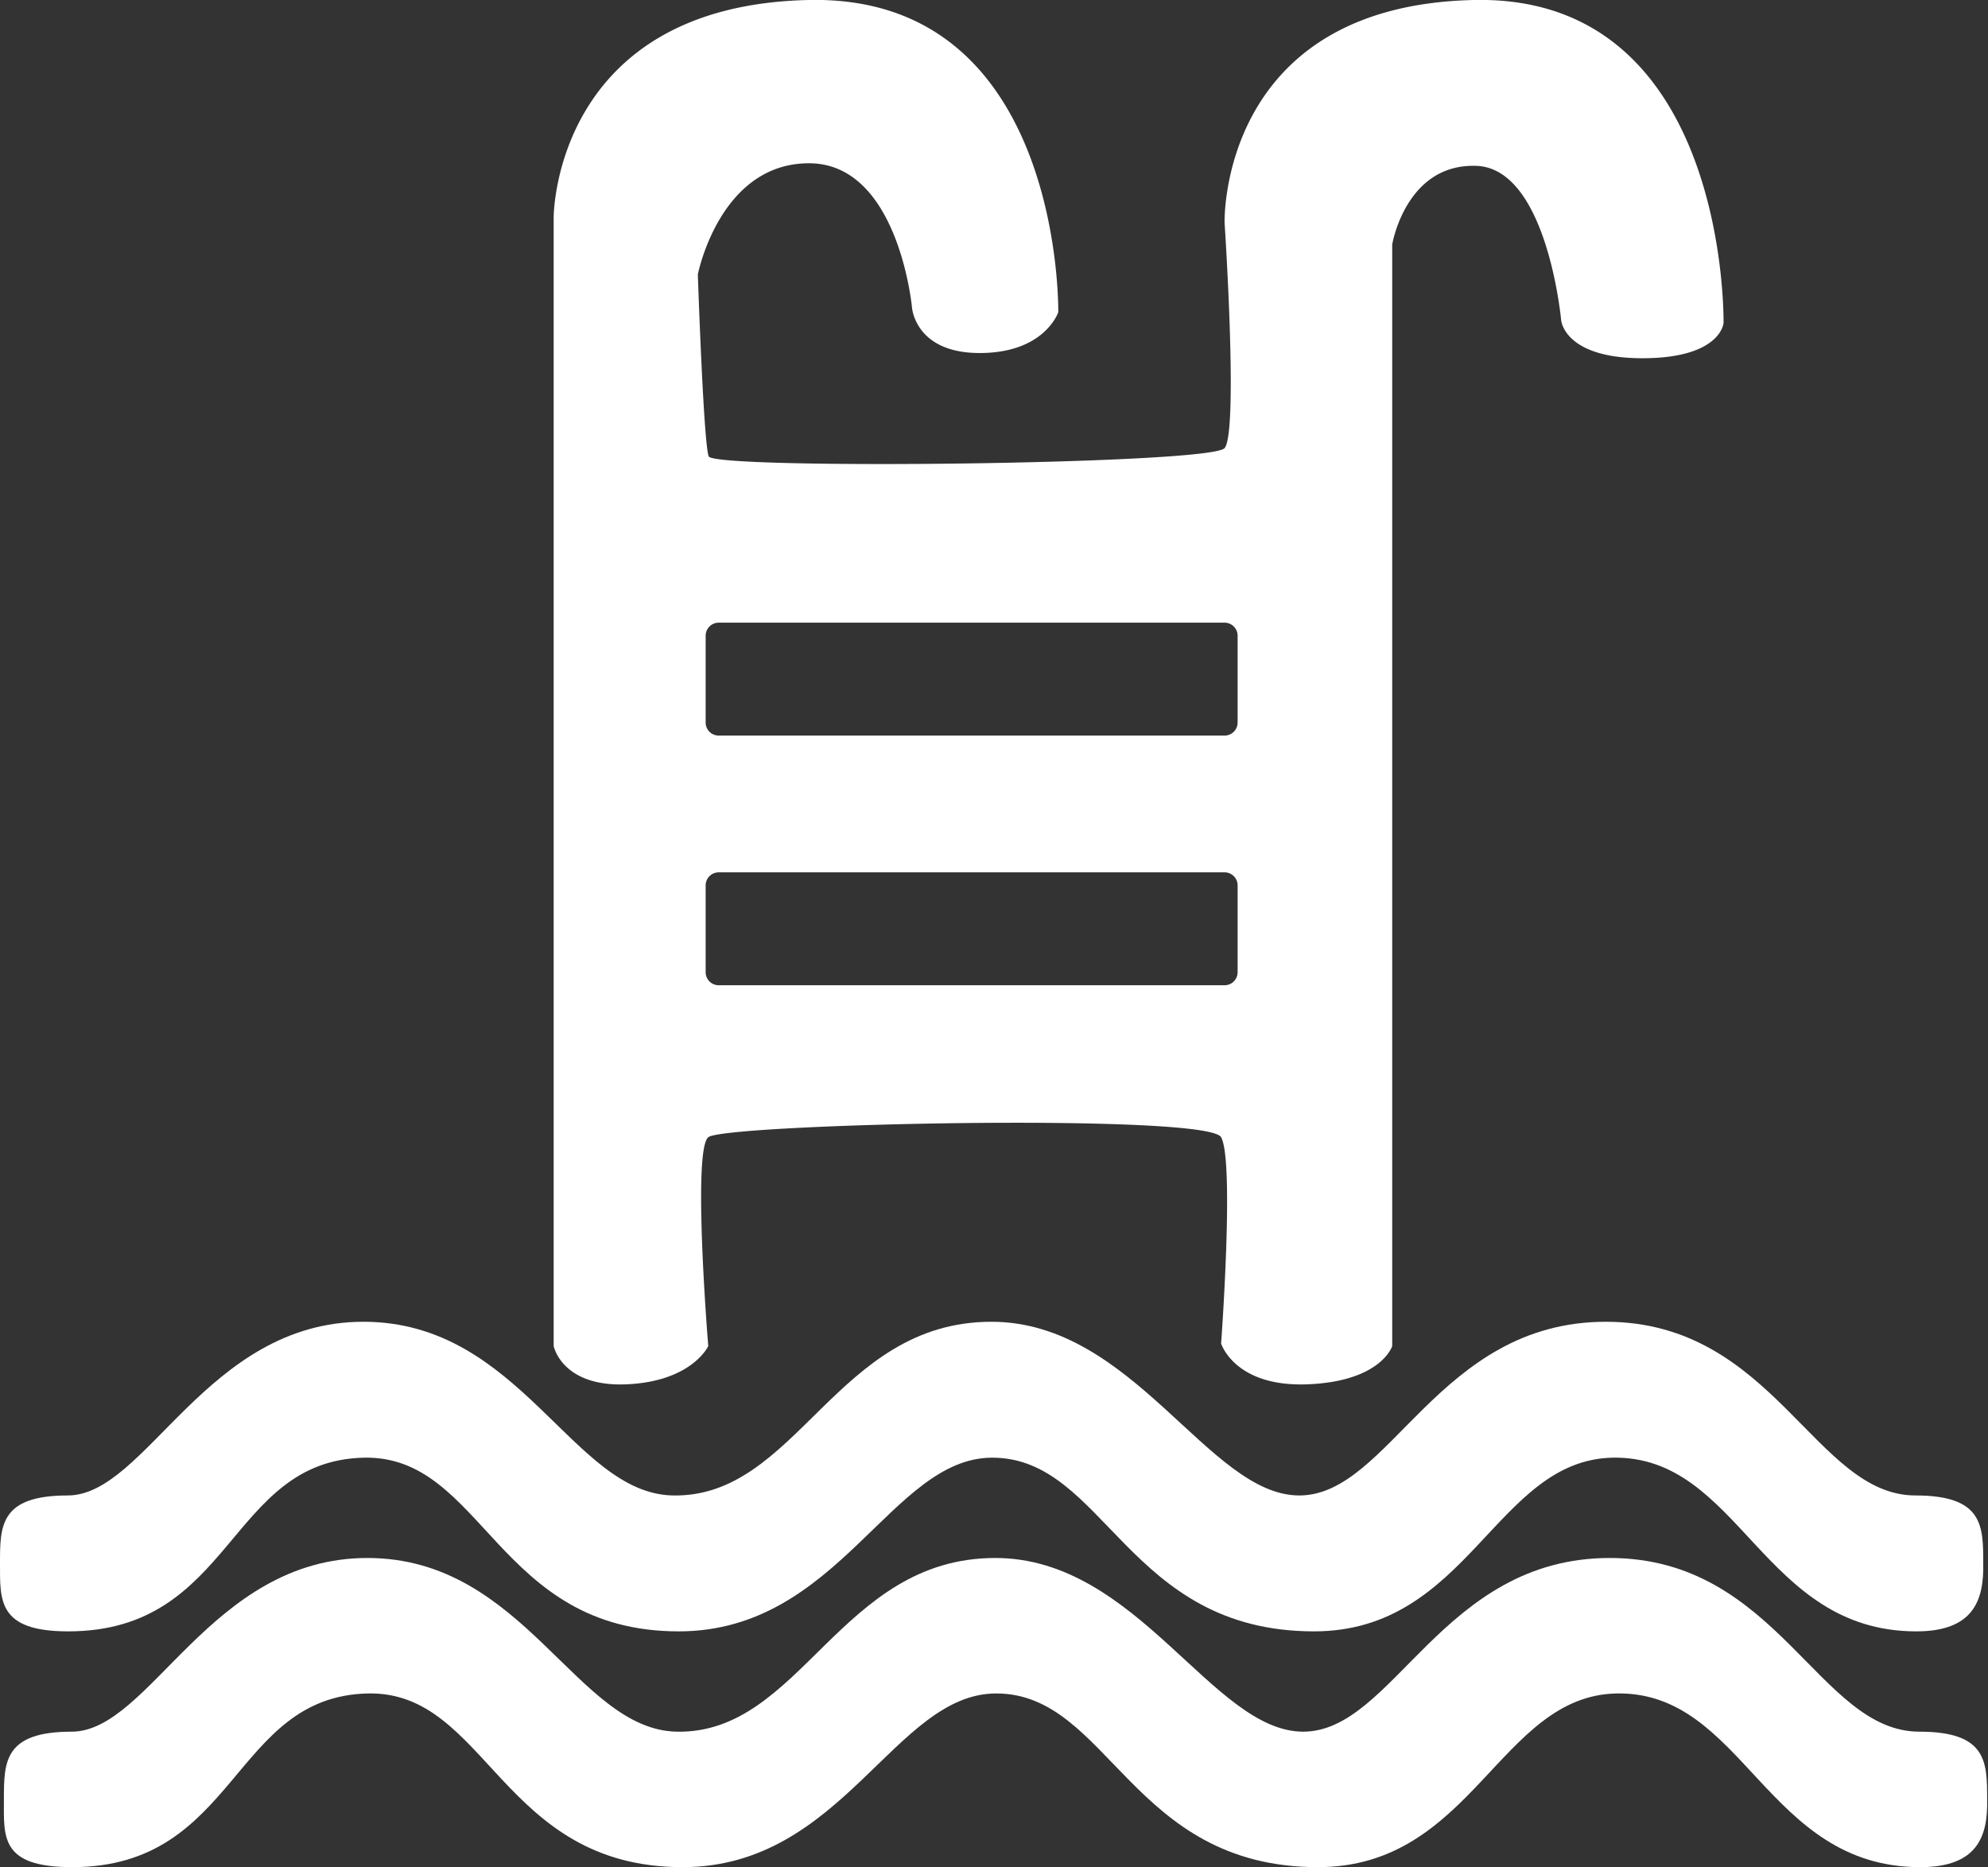 <svg xmlns="http://www.w3.org/2000/svg" viewBox="0 0 45.78 43"><rect x="0" y="0" width="45.78" height="43" fill="#333333" stroke="none"/><defs><style>.cls-1{fill:#fff;}</style></defs><title>pool</title><g id="Layer_2" data-name="Layer 2"><g id="ParkerRealty_Icons_Pool_Image" data-name="ParkerRealty_Icons_Pool Image"><path class="cls-1" d="M44.13,37.57c-3.56,0-4.06-4.06-7-4-2.69.06-3.31,4-6.87,4-4.31,0-4.81-4-7.41-4-2.34,0-3.53,4-7.22,4-4.19,0-4.5-4.06-7.25-4-3.13.07-3,4-6.81,4C-.05,37.57,0,36.86,0,36H0c0-.86,0-1.56,1.56-1.56,1.81,0,3.19-4,6.81-4s4.81,3.95,7.12,4c2.87.06,3.75-4,7.34-4,3.28,0,5,4,7.09,4s3.19-4,7.06-4,4.81,4,7.13,4c1.56,0,1.56.7,1.56,1.56h0C45.69,36.86,45.44,37.57,44.13,37.57Z"/><path class="cls-1" d="M44.22,43c-3.56,0-4.06-4.06-7-4-2.69.06-3.31,4-6.87,4-4.31,0-4.81-4-7.41-4-2.34,0-3.53,4-7.22,4-4.19,0-4.5-4.06-7.25-4-3.13.07-3,4-6.81,4C0,43,.09,42.3.09,41.44h0c0-.86,0-1.56,1.56-1.56,1.81,0,3.19-4,6.81-4s4.81,3.95,7.12,4c2.87.06,3.75-4,7.34-4,3.28,0,5,4,7.09,4s3.19-4,7.06-4,4.81,4,7.13,4c1.56,0,1.56.7,1.56,1.56h0C45.78,42.3,45.53,43,44.22,43Z"/><path class="cls-1" d="M12.75,5s0-4.87,5.87-5,5.75,7.19,5.75,7.19-.31.94-1.81.94S21,7.07,21,7.07s-.31-3.31-2.37-3.31-2.56,2.56-2.56,2.56.13,3.88.25,4.19,11.56.19,11.88-.19,0-5.19,0-5.19S28.06.13,33.94,0s5.75,7.44,5.75,7.44-.06.81-1.87.81-1.87-.88-1.87-.88S35.63,3.88,34,3.82s-1.94,1.81-1.94,1.81V31s-.25.81-1.94.88-2-.94-2-.94.31-4.19,0-4.75-11.44-.31-11.81,0,0,4.81,0,4.81-.37.81-1.87.88S12.75,31,12.75,31ZM28.5,16.64v-2a.3.3,0,0,0-.3-.3H16.55a.3.3,0,0,0-.3.3v2a.3.3,0,0,0,.3.3H28.2A.3.3,0,0,0,28.5,16.64Zm0,5.75v-2a.3.3,0,0,0-.3-.3H16.55a.3.3,0,0,0-.3.3v2a.3.3,0,0,0,.3.3H28.2A.3.3,0,0,0,28.5,22.39Z"/></g></g></svg>